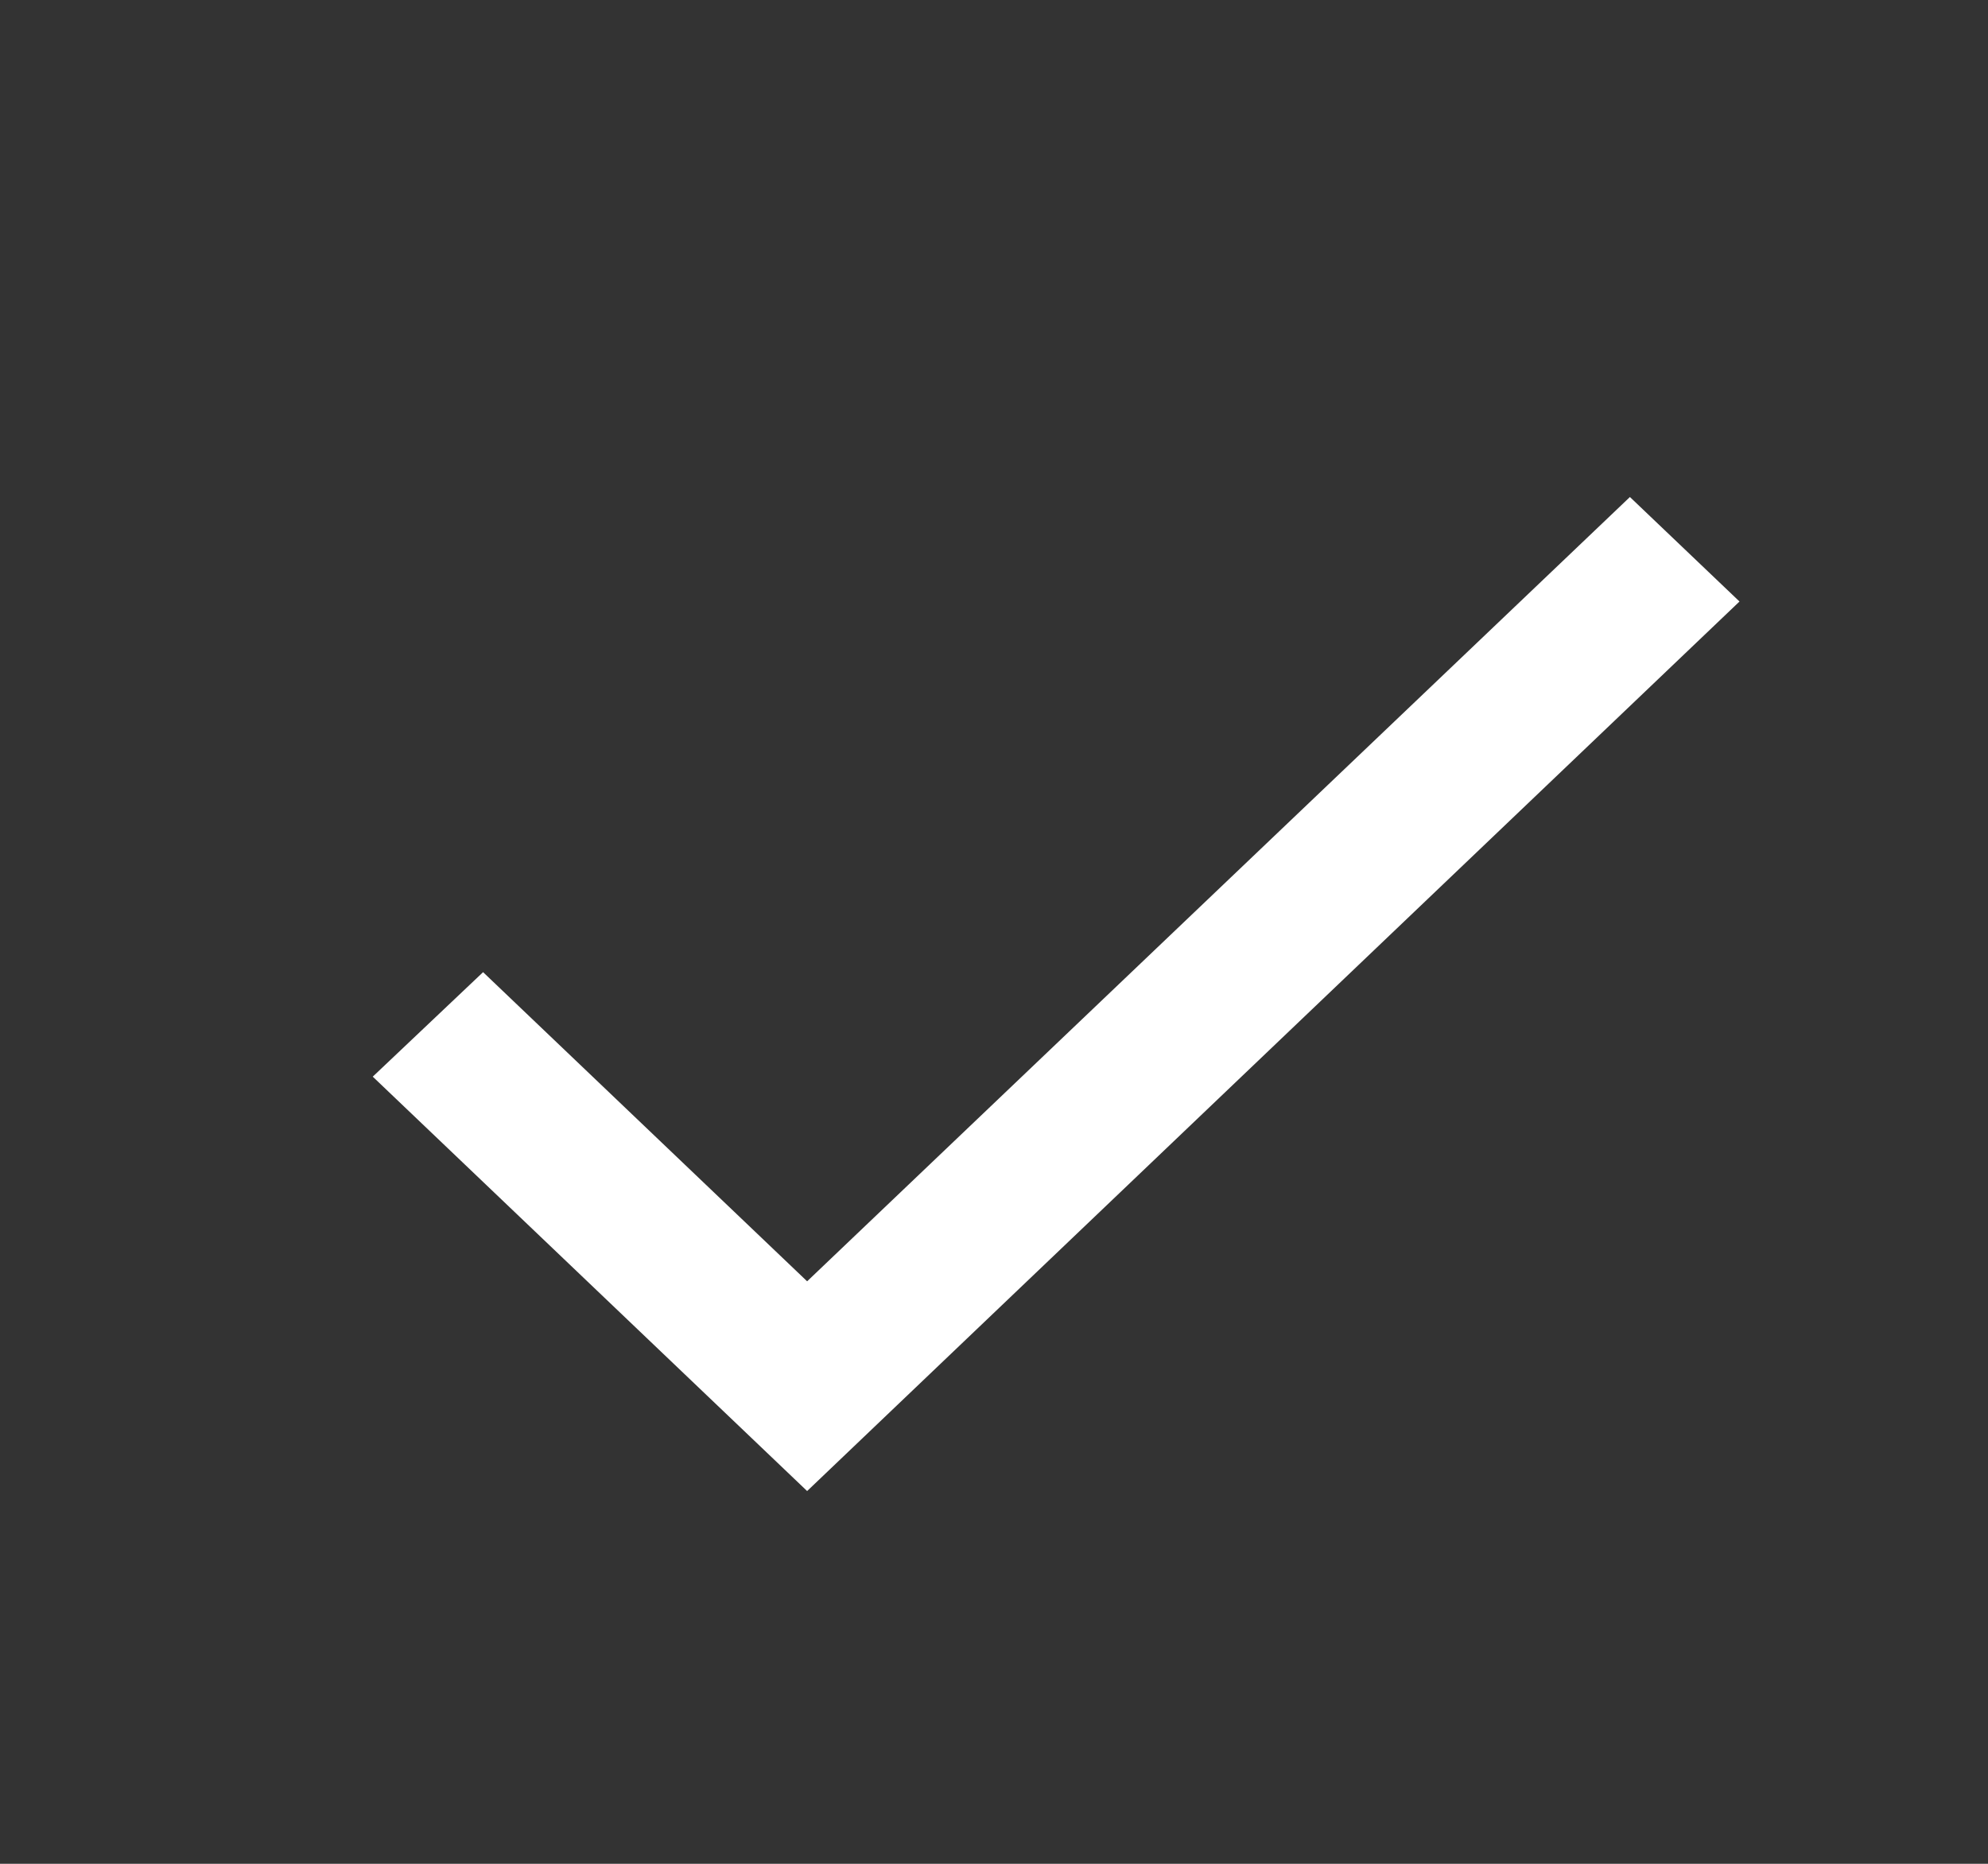 <svg width="16" height="15" viewBox="0 0 16 15" fill="none" xmlns="http://www.w3.org/2000/svg">
<rect x="0" y="0" width="16" height="15" fill="#333333" stroke="none"/>
<path d="M6.496 10.312L3.888 7.824L3 8.665L6.496 12L14 4.841L13.118 4L6.496 10.312Z" fill="white"/>
</svg>
